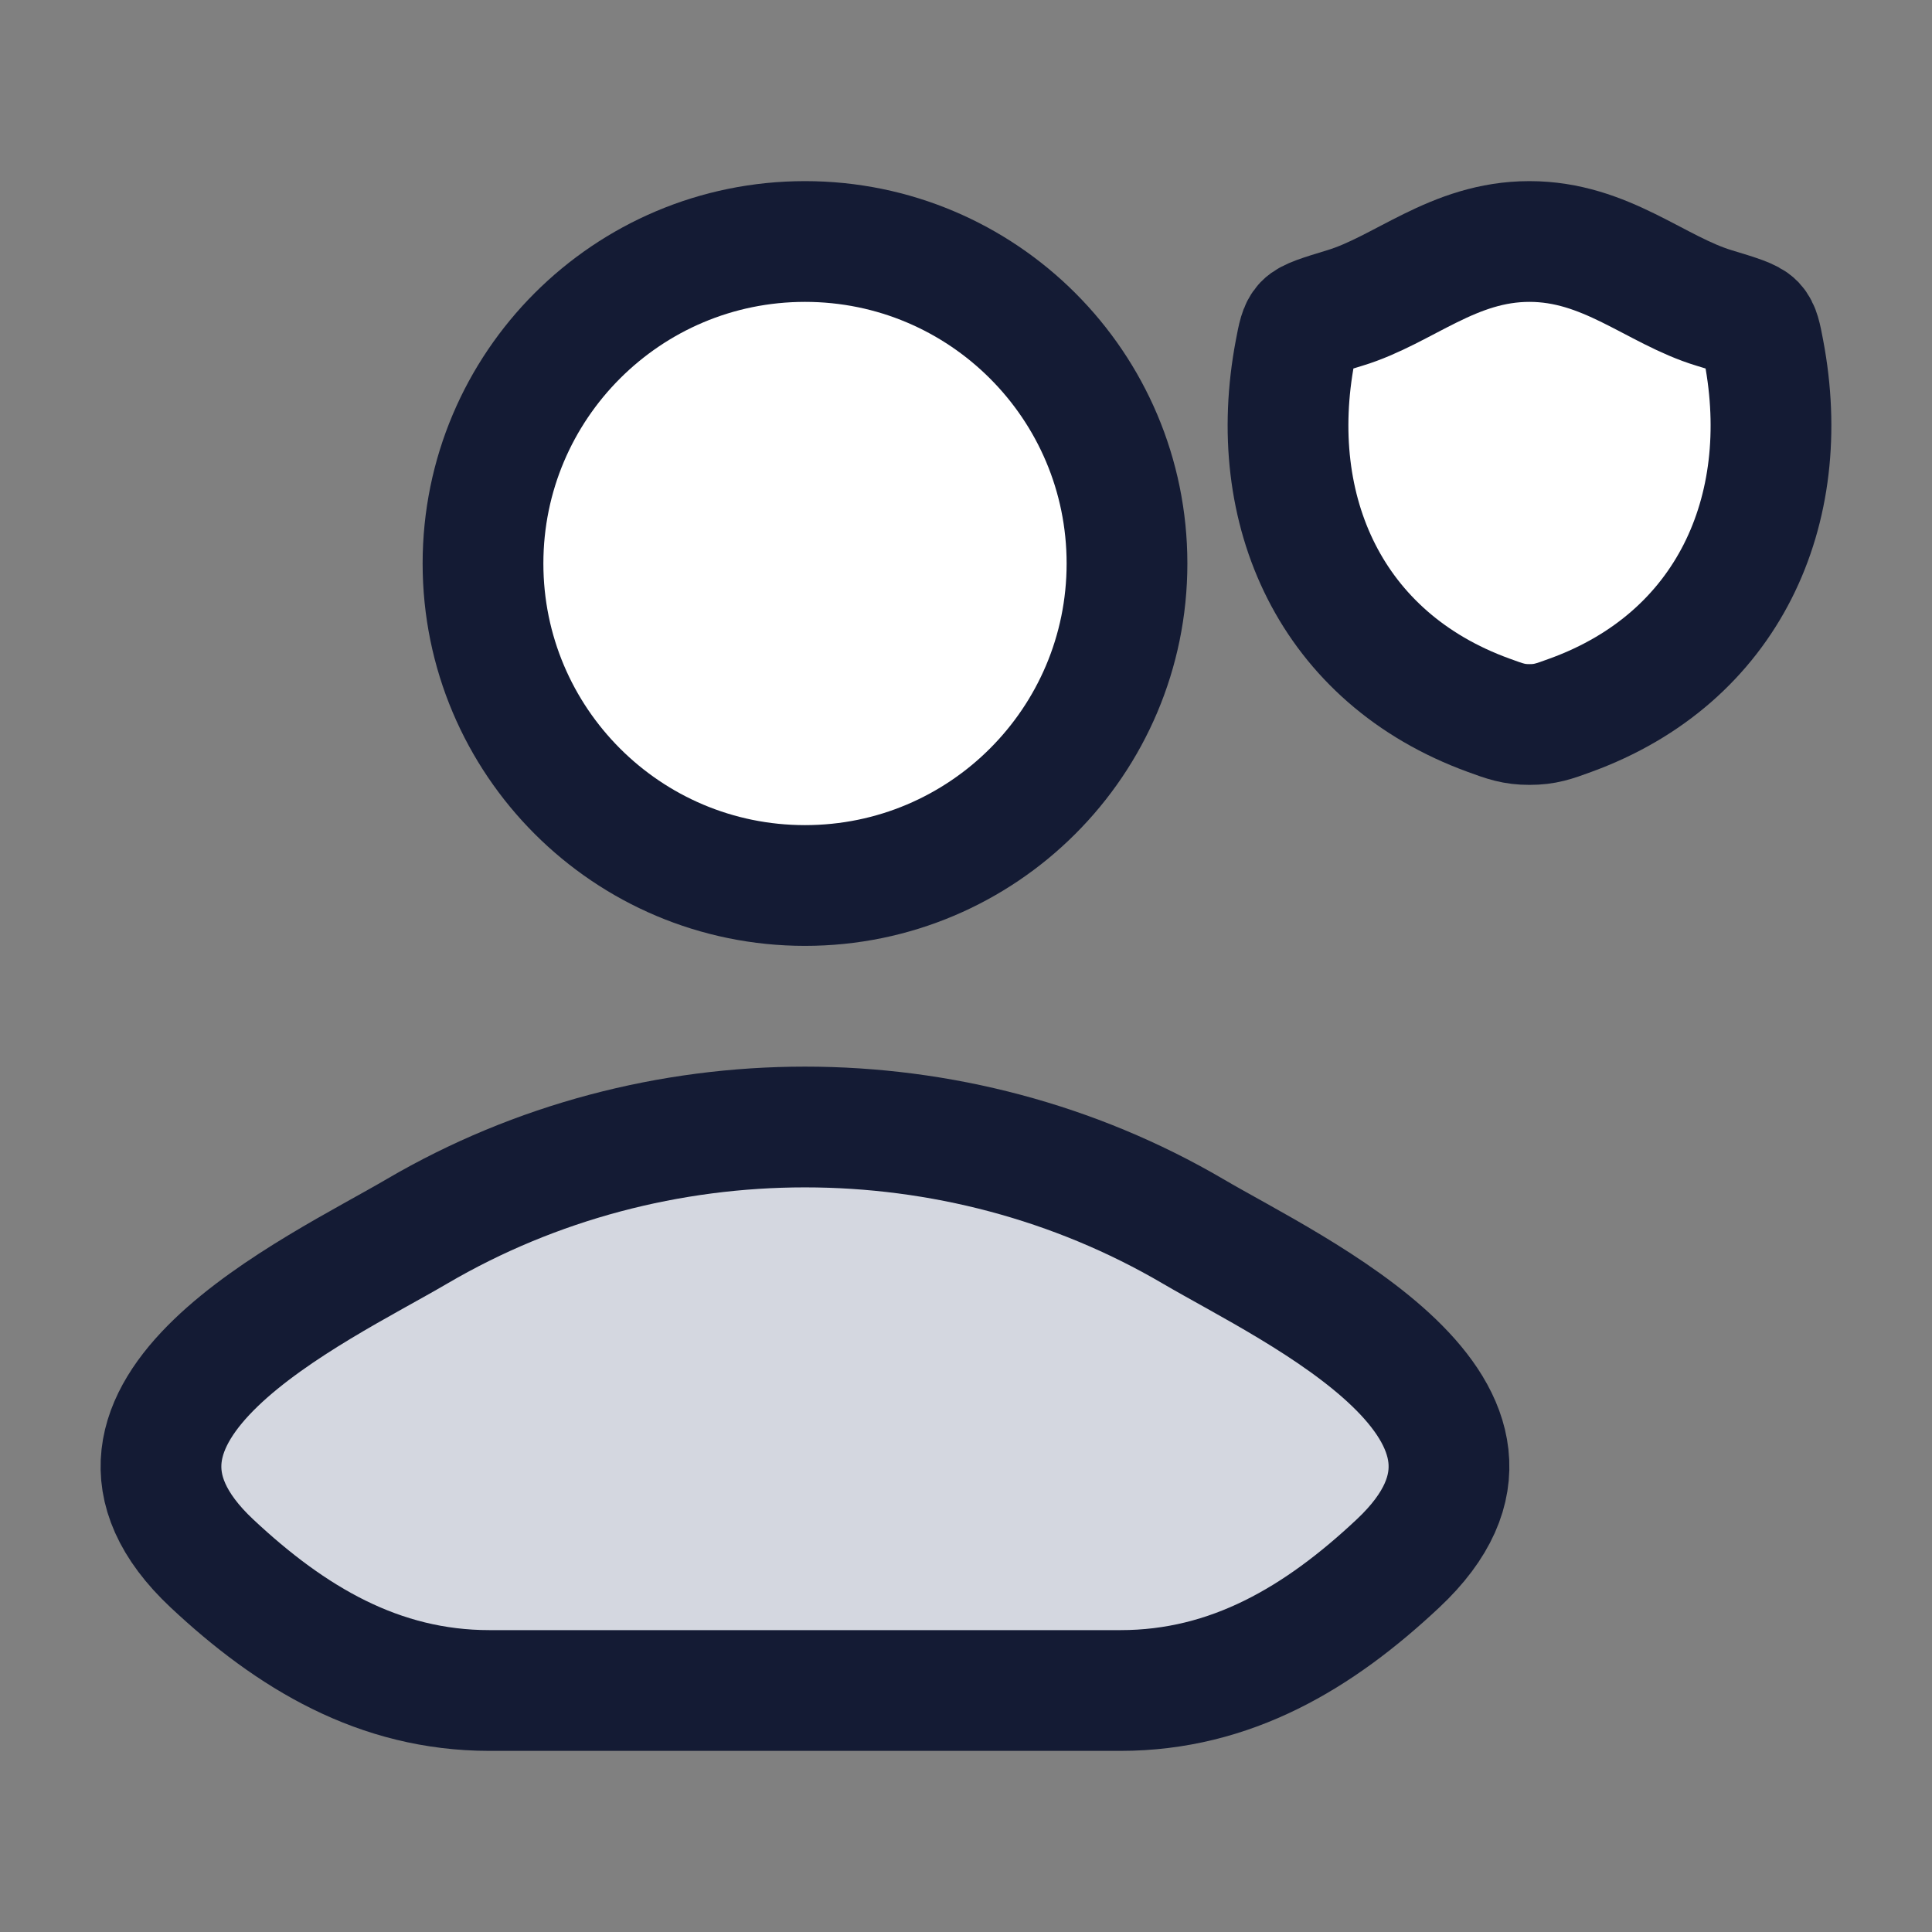 <svg width="24" height="24" viewBox="0 0 24 24" fill="none" xmlns="http://www.w3.org/2000/svg">
<rect x="0" y="0" width="24" height="24" fill="#808080" stroke="none"/>
<path d="M5.18 15.296C3.922 16.034 0.625 17.539 2.633 19.422C3.615 20.342 4.707 21 6.081 21H13.919C15.293 21 16.386 20.342 17.366 19.422C19.375 17.539 16.078 16.034 14.82 15.296C11.871 13.568 8.129 13.568 5.18 15.296Z" fill="#D4D7E0"/>
<path d="M5.18 15.296C3.922 16.034 0.625 17.539 2.633 19.422C3.615 20.342 4.707 21 6.081 21H13.919C15.293 21 16.386 20.342 17.366 19.422C19.375 17.539 16.078 16.034 14.82 15.296C11.871 13.568 8.129 13.568 5.18 15.296Z" stroke="#141B34" stroke-width="1.5" stroke-linecap="round" stroke-linejoin="round"/>
<path d="M14 7C14 9.209 12.209 11 10 11C7.791 11 6 9.209 6 7C6 4.791 7.791 3 10 3C12.209 3 14 4.791 14 7Z" fill="white"/>
<path d="M14 7C14 9.209 12.209 11 10 11C7.791 11 6 9.209 6 7C6 4.791 7.791 3 10 3C12.209 3 14 4.791 14 7Z" stroke="#141B34" stroke-width="1.5"/>
<path d="M18.999 3C18.05 3 17.434 3.606 16.705 3.826C16.409 3.916 16.261 3.961 16.201 4.024C16.141 4.088 16.124 4.18 16.089 4.365C15.713 6.344 16.534 8.173 18.492 8.885C18.702 8.962 18.807 9 19 9C19.194 9 19.299 8.962 19.509 8.885C21.467 8.173 22.287 6.344 21.911 4.365C21.876 4.18 21.859 4.088 21.799 4.024C21.739 3.961 21.591 3.916 21.294 3.826C20.566 3.606 19.949 3 18.999 3Z" fill="white"/>
<path d="M18.999 3C18.05 3 17.434 3.606 16.705 3.826C16.409 3.916 16.261 3.961 16.201 4.024C16.141 4.088 16.124 4.18 16.089 4.365C15.713 6.344 16.534 8.173 18.492 8.885C18.702 8.962 18.807 9 19 9C19.194 9 19.299 8.962 19.509 8.885C21.467 8.173 22.287 6.344 21.911 4.365C21.876 4.18 21.859 4.088 21.799 4.024C21.739 3.961 21.591 3.916 21.294 3.826C20.566 3.606 19.949 3 18.999 3Z" stroke="#141B34" stroke-width="1.5" stroke-linecap="round" stroke-linejoin="round"/>
</svg>
